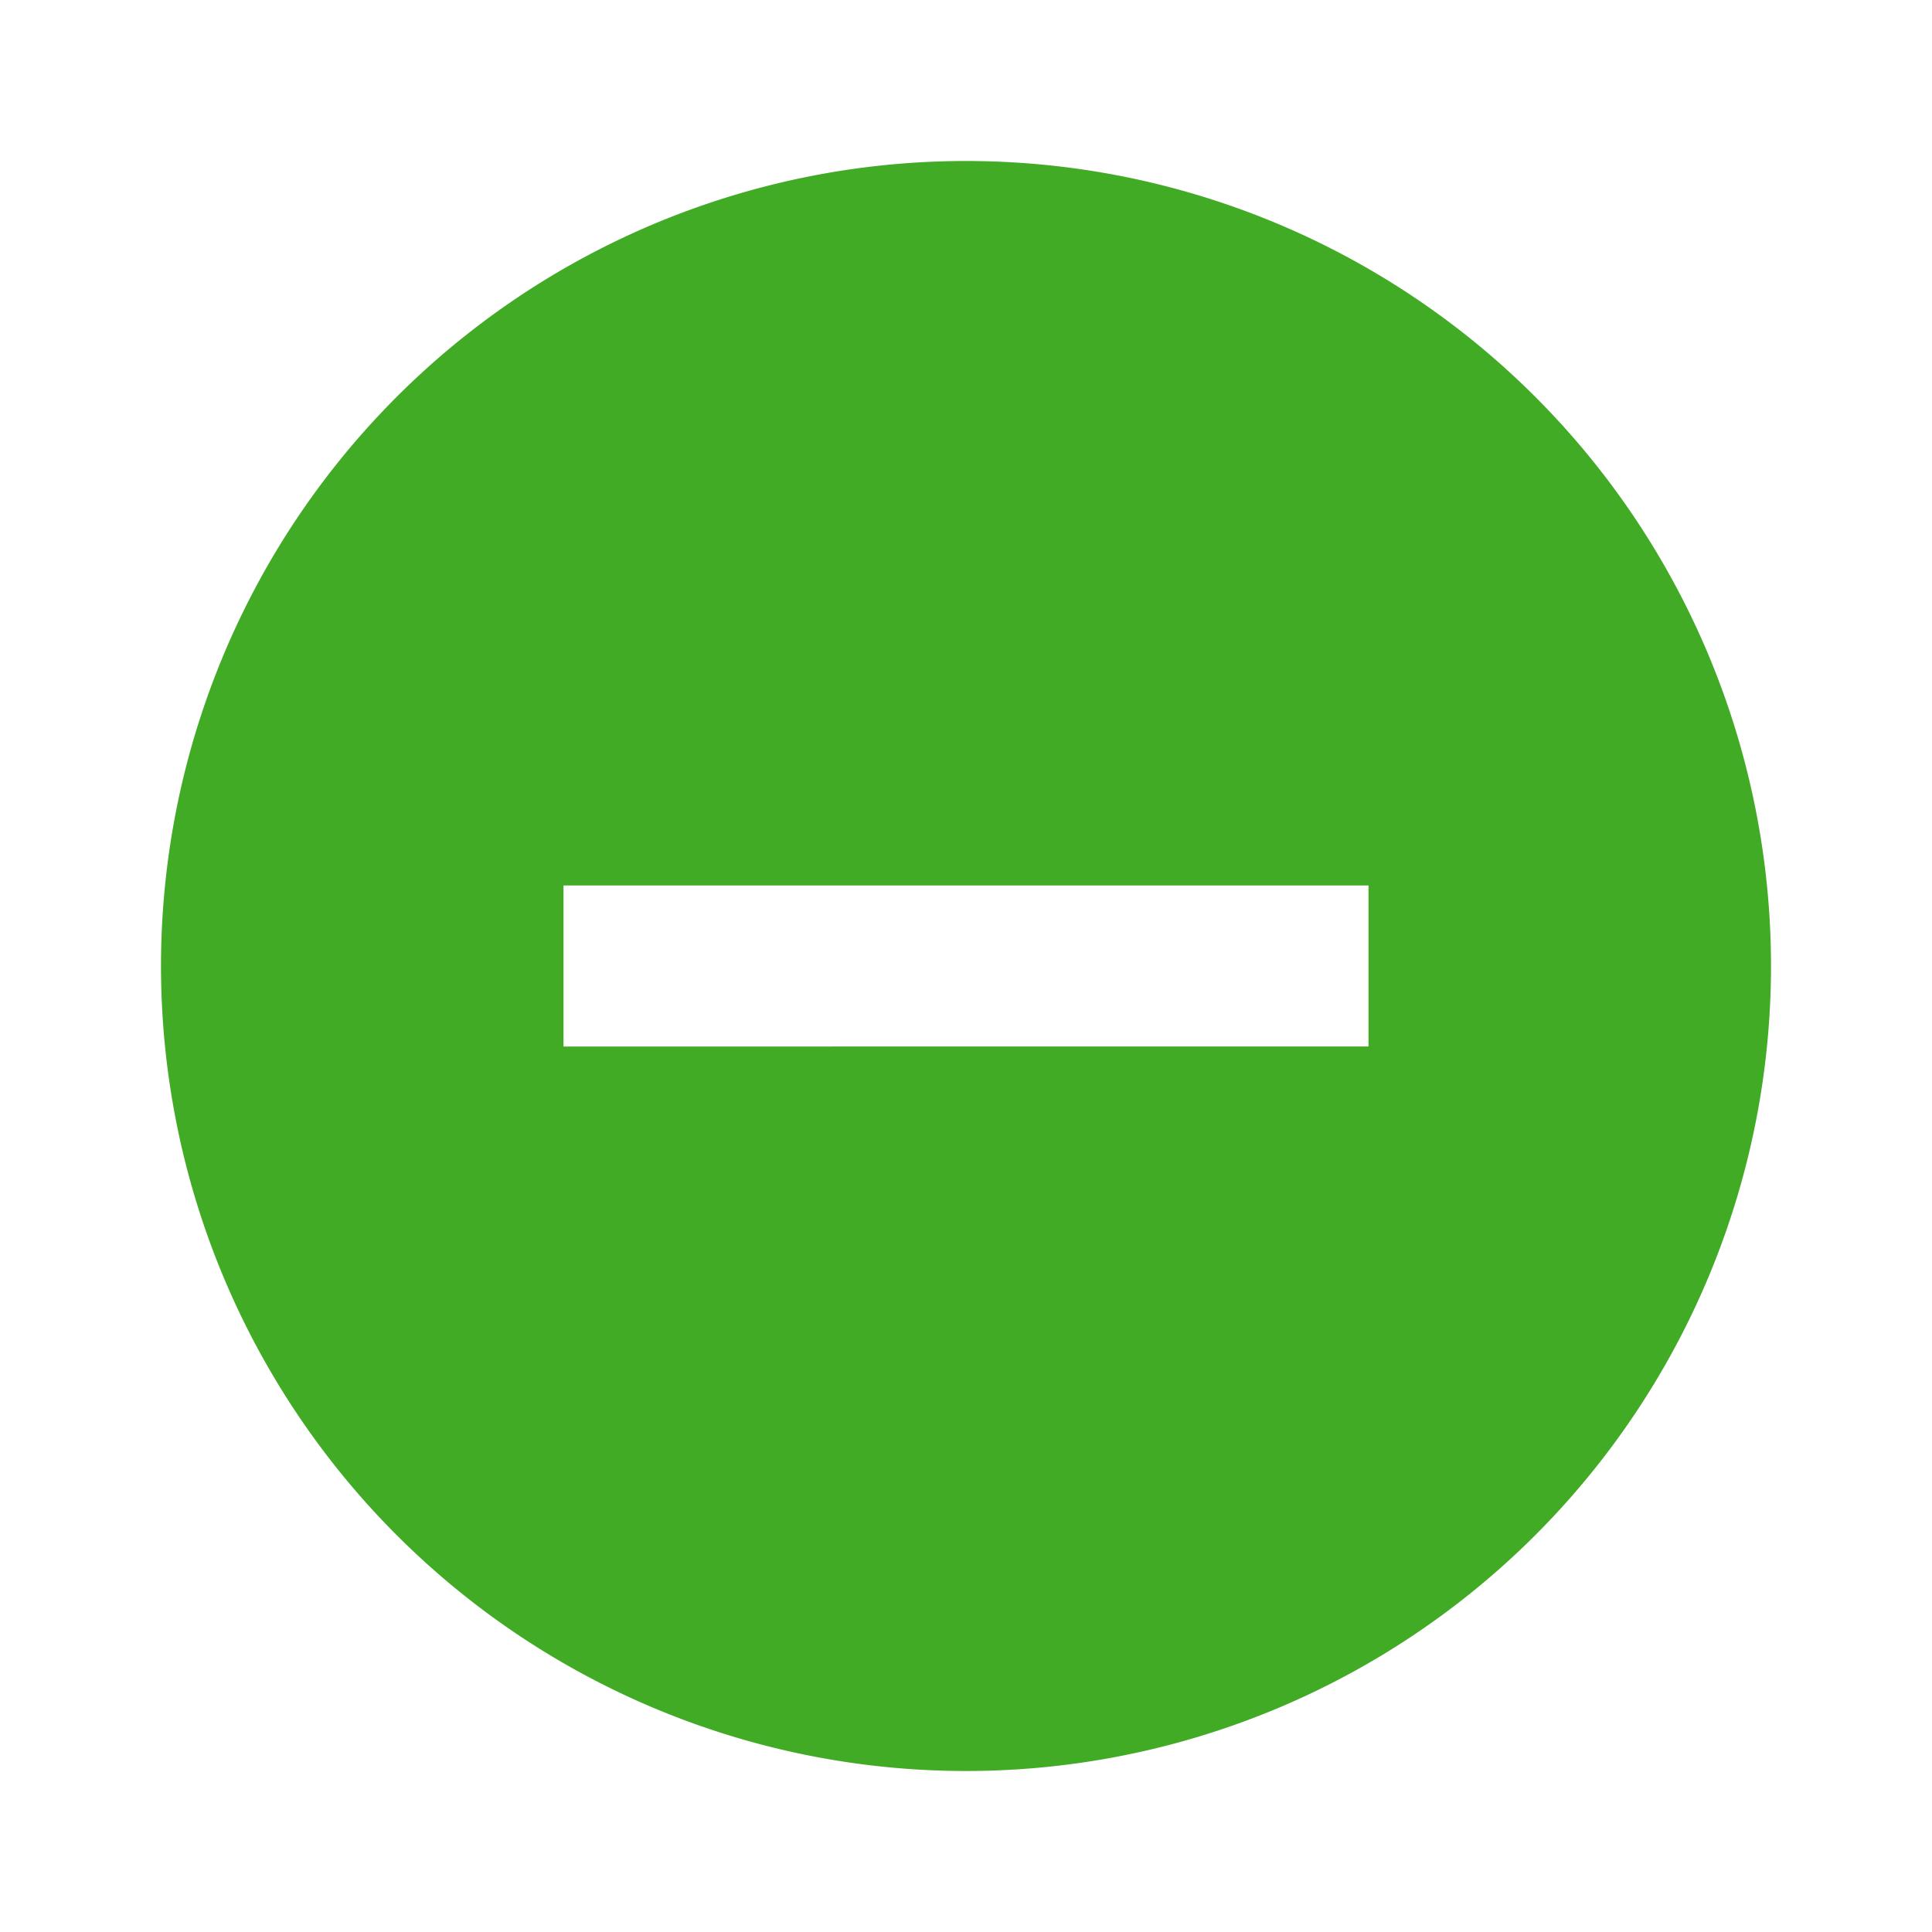 <svg id="ic-minus-sub" xmlns="http://www.w3.org/2000/svg" width="24" height="24" viewBox="0 0 24 24">
  <path id="Path_740" data-name="Path 740" d="M0,0H24V24H0Z" fill="none"/>
  <path id="Path_741" data-name="Path 741" d="M12,2A10,10,0,1,0,22,12,10,10,0,0,0,12,2Zm5,11H7V11H17Z" fill="#42ab26"/>
</svg>
